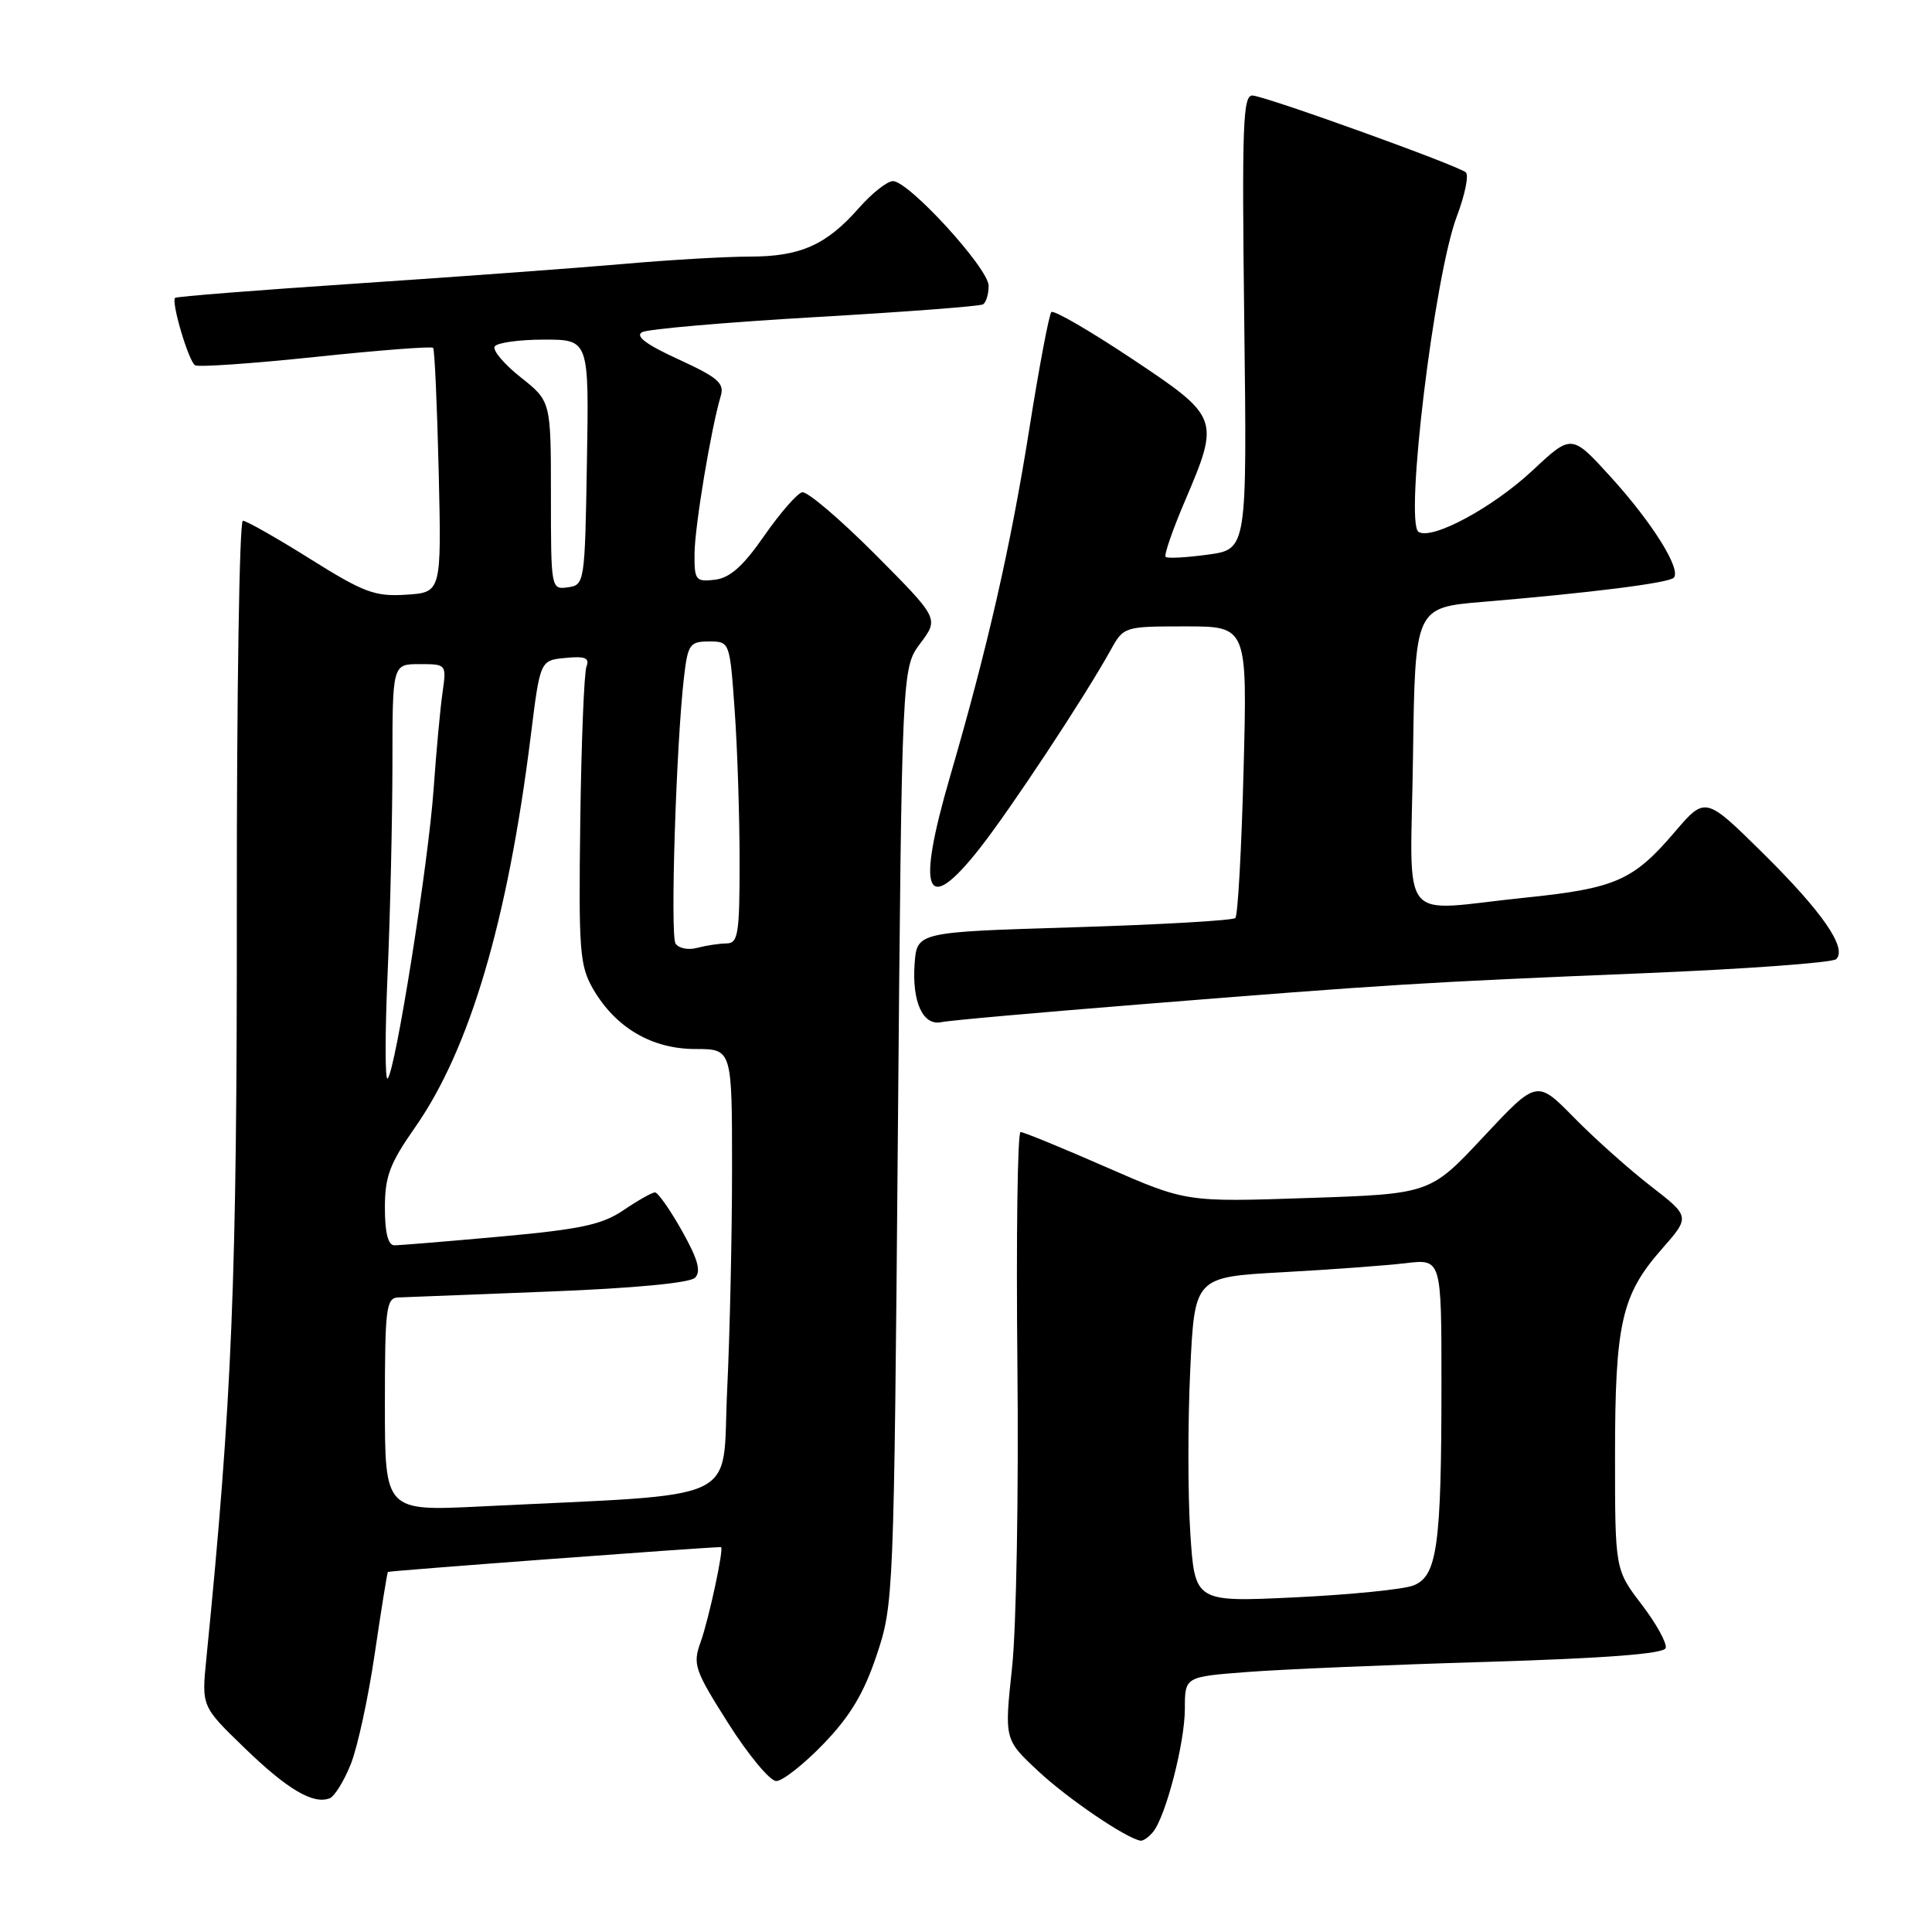 <?xml version="1.0" encoding="UTF-8" standalone="no"?>
<!DOCTYPE svg PUBLIC "-//W3C//DTD SVG 1.1//EN" "http://www.w3.org/Graphics/SVG/1.1/DTD/svg11.dtd" >
<svg xmlns="http://www.w3.org/2000/svg" xmlns:xlink="http://www.w3.org/1999/xlink" version="1.1" viewBox="0 0 256 256">
 <g >
 <path fill="currentColor"
d=" M 152.78 242.75 C 154.48 240.67 157.00 230.91 157.00 226.41 C 157.00 222.18 157.00 222.18 165.25 221.55 C 169.79 221.20 184.04 220.59 196.92 220.21 C 212.75 219.73 220.46 219.14 220.71 218.38 C 220.91 217.76 219.49 215.17 217.54 212.62 C 214.00 207.98 214.00 207.98 214.00 192.86 C 214.00 175.38 214.86 171.58 220.16 165.55 C 223.97 161.22 223.97 161.22 218.74 157.17 C 215.86 154.94 211.28 150.85 208.57 148.09 C 203.64 143.07 203.64 143.07 196.57 150.63 C 189.50 158.20 189.50 158.20 173.34 158.74 C 157.18 159.29 157.18 159.29 146.57 154.65 C 140.73 152.09 135.63 150.00 135.23 150.00 C 134.83 150.00 134.64 163.84 134.81 180.75 C 134.99 197.66 134.67 215.78 134.10 221.00 C 133.08 230.50 133.08 230.50 137.58 234.69 C 141.47 238.33 149.23 243.60 151.13 243.90 C 151.47 243.95 152.21 243.44 152.78 242.75 Z  M 46.48 233.76 C 47.38 231.51 48.81 224.91 49.66 219.09 C 50.52 213.26 51.30 208.40 51.40 208.29 C 51.54 208.14 93.63 205.00 95.53 205.00 C 95.98 205.00 93.93 214.54 92.84 217.57 C 91.77 220.54 92.01 221.26 96.52 228.38 C 99.18 232.57 102.03 236.00 102.86 236.00 C 103.69 236.00 106.51 233.78 109.12 231.07 C 112.65 227.41 114.47 224.37 116.16 219.32 C 118.41 212.59 118.45 211.70 118.97 150.50 C 119.50 88.50 119.50 88.50 121.96 85.23 C 124.41 81.95 124.41 81.95 115.96 73.45 C 111.30 68.78 106.96 65.08 106.29 65.23 C 105.63 65.38 103.37 67.97 101.26 71.00 C 98.46 75.04 96.72 76.58 94.72 76.82 C 92.17 77.11 92.00 76.89 92.03 73.32 C 92.07 69.68 94.22 56.76 95.50 52.48 C 96.02 50.78 95.14 50.02 89.89 47.61 C 85.63 45.66 84.12 44.53 85.09 44.01 C 85.86 43.60 96.17 42.71 108.00 42.02 C 119.83 41.34 129.84 40.58 130.25 40.33 C 130.66 40.08 131.00 38.98 131.00 37.87 C 131.00 35.57 120.42 24.00 118.32 24.00 C 117.56 24.00 115.54 25.60 113.82 27.55 C 109.51 32.46 106.05 34.00 99.35 34.00 C 96.19 34.00 88.63 34.44 82.55 34.98 C 76.47 35.51 60.71 36.67 47.51 37.55 C 34.32 38.43 23.38 39.29 23.20 39.47 C 22.66 40.01 24.99 47.88 25.85 48.40 C 26.28 48.67 33.47 48.17 41.83 47.29 C 50.18 46.41 57.19 45.87 57.39 46.09 C 57.59 46.32 57.92 53.70 58.13 62.50 C 58.50 78.50 58.50 78.50 53.82 78.80 C 49.68 79.07 48.23 78.53 41.08 74.05 C 36.65 71.27 32.64 69.00 32.18 69.00 C 31.72 69.00 31.36 92.06 31.38 120.25 C 31.41 169.64 30.77 185.37 27.34 219.80 C 26.71 226.11 26.71 226.11 32.38 231.59 C 38.05 237.09 41.48 239.12 43.67 238.29 C 44.32 238.05 45.58 236.01 46.48 233.76 Z  M 151.00 133.09 C 183.99 130.44 188.58 130.16 217.48 128.97 C 231.22 128.41 242.84 127.56 243.31 127.09 C 244.79 125.61 241.44 120.79 233.55 113.00 C 225.96 105.51 225.96 105.51 221.88 110.28 C 216.40 116.69 214.05 117.72 202.05 118.95 C 184.99 120.70 186.91 123.13 187.23 100.25 C 187.50 80.50 187.50 80.50 196.50 79.75 C 210.80 78.55 221.08 77.25 221.77 76.56 C 222.84 75.50 218.96 69.28 213.45 63.22 C 208.25 57.50 208.25 57.50 203.09 62.32 C 197.81 67.26 189.77 71.59 187.97 70.48 C 186.08 69.31 190.06 36.50 193.04 28.66 C 194.10 25.86 194.64 23.25 194.24 22.85 C 193.36 21.99 168.16 12.90 166.00 12.66 C 164.69 12.52 164.55 16.30 164.87 42.64 C 165.24 72.78 165.24 72.78 160.06 73.49 C 157.21 73.88 154.68 74.02 154.45 73.79 C 154.22 73.55 155.36 70.25 156.99 66.43 C 161.67 55.45 161.61 55.28 149.93 47.50 C 144.40 43.82 139.62 41.05 139.31 41.35 C 139.01 41.66 137.70 48.57 136.41 56.70 C 133.94 72.31 130.88 85.75 125.90 102.85 C 121.38 118.36 122.63 121.51 129.75 112.50 C 133.85 107.30 143.72 92.37 147.20 86.08 C 148.89 83.03 148.99 83.00 157.09 83.00 C 165.28 83.00 165.28 83.00 164.78 102.03 C 164.51 112.49 164.02 121.32 163.69 121.64 C 163.37 121.97 153.74 122.52 142.30 122.87 C 121.50 123.50 121.50 123.50 121.19 127.71 C 120.83 132.76 122.30 135.97 124.74 135.44 C 125.71 135.22 137.53 134.17 151.00 133.09 Z  M 157.72 203.12 C 157.39 198.07 157.39 188.38 157.71 181.58 C 158.29 169.22 158.29 169.22 169.90 168.58 C 176.28 168.23 183.64 167.69 186.25 167.38 C 191.00 166.81 191.00 166.81 191.00 183.27 C 191.00 204.87 190.44 208.88 187.26 210.09 C 185.91 210.61 178.85 211.31 171.56 211.66 C 158.32 212.29 158.32 212.29 157.72 203.12 Z  M 51.00 186.12 C 51.00 173.37 51.17 171.99 52.75 171.92 C 53.71 171.88 62.71 171.53 72.73 171.14 C 83.98 170.70 91.40 170.00 92.09 169.31 C 92.93 168.47 92.48 166.86 90.36 163.09 C 88.79 160.29 87.18 158.00 86.79 158.00 C 86.41 158.00 84.54 159.05 82.64 160.34 C 79.79 162.28 76.96 162.88 66.34 163.85 C 59.28 164.49 52.94 165.01 52.25 165.01 C 51.42 165.00 51.00 163.34 51.00 160.04 C 51.00 155.89 51.64 154.18 54.98 149.41 C 62.25 139.03 67.27 122.04 70.33 97.50 C 71.57 87.50 71.57 87.50 74.92 87.18 C 77.53 86.92 78.15 87.18 77.71 88.32 C 77.40 89.13 77.03 98.32 76.89 108.74 C 76.66 126.10 76.81 127.98 78.62 131.10 C 81.61 136.20 86.39 139.00 92.15 139.00 C 97.00 139.00 97.00 139.00 97.00 154.84 C 97.00 163.55 96.71 176.79 96.35 184.24 C 95.62 199.47 99.04 197.86 63.75 199.61 C 51.00 200.24 51.00 200.24 51.00 186.12 Z  M 51.36 129.00 C 51.71 121.03 51.99 108.54 52.00 101.25 C 52.00 88.00 52.00 88.00 55.59 88.00 C 59.16 88.00 59.17 88.01 58.64 91.75 C 58.34 93.81 57.81 99.55 57.46 104.50 C 56.77 114.37 52.39 141.98 51.36 142.91 C 51.01 143.24 51.01 136.97 51.36 129.00 Z  M 89.51 125.02 C 88.79 123.86 89.60 98.60 90.63 89.75 C 91.14 85.37 91.40 85.00 93.94 85.00 C 96.70 85.00 96.70 85.00 97.35 94.15 C 97.71 99.19 98.00 108.19 98.00 114.15 C 98.00 123.81 97.81 125.00 96.25 125.01 C 95.29 125.02 93.54 125.29 92.36 125.60 C 91.19 125.92 89.90 125.65 89.51 125.02 Z  M 73.00 65.65 C 73.00 53.17 73.00 53.17 69.00 50.00 C 66.79 48.25 65.24 46.41 65.55 45.91 C 65.86 45.41 68.80 45.00 72.08 45.00 C 78.05 45.00 78.05 45.00 77.77 61.25 C 77.50 77.25 77.46 77.51 75.25 77.82 C 73.02 78.14 73.00 78.03 73.00 65.65 Z "/>
</g>
</svg>